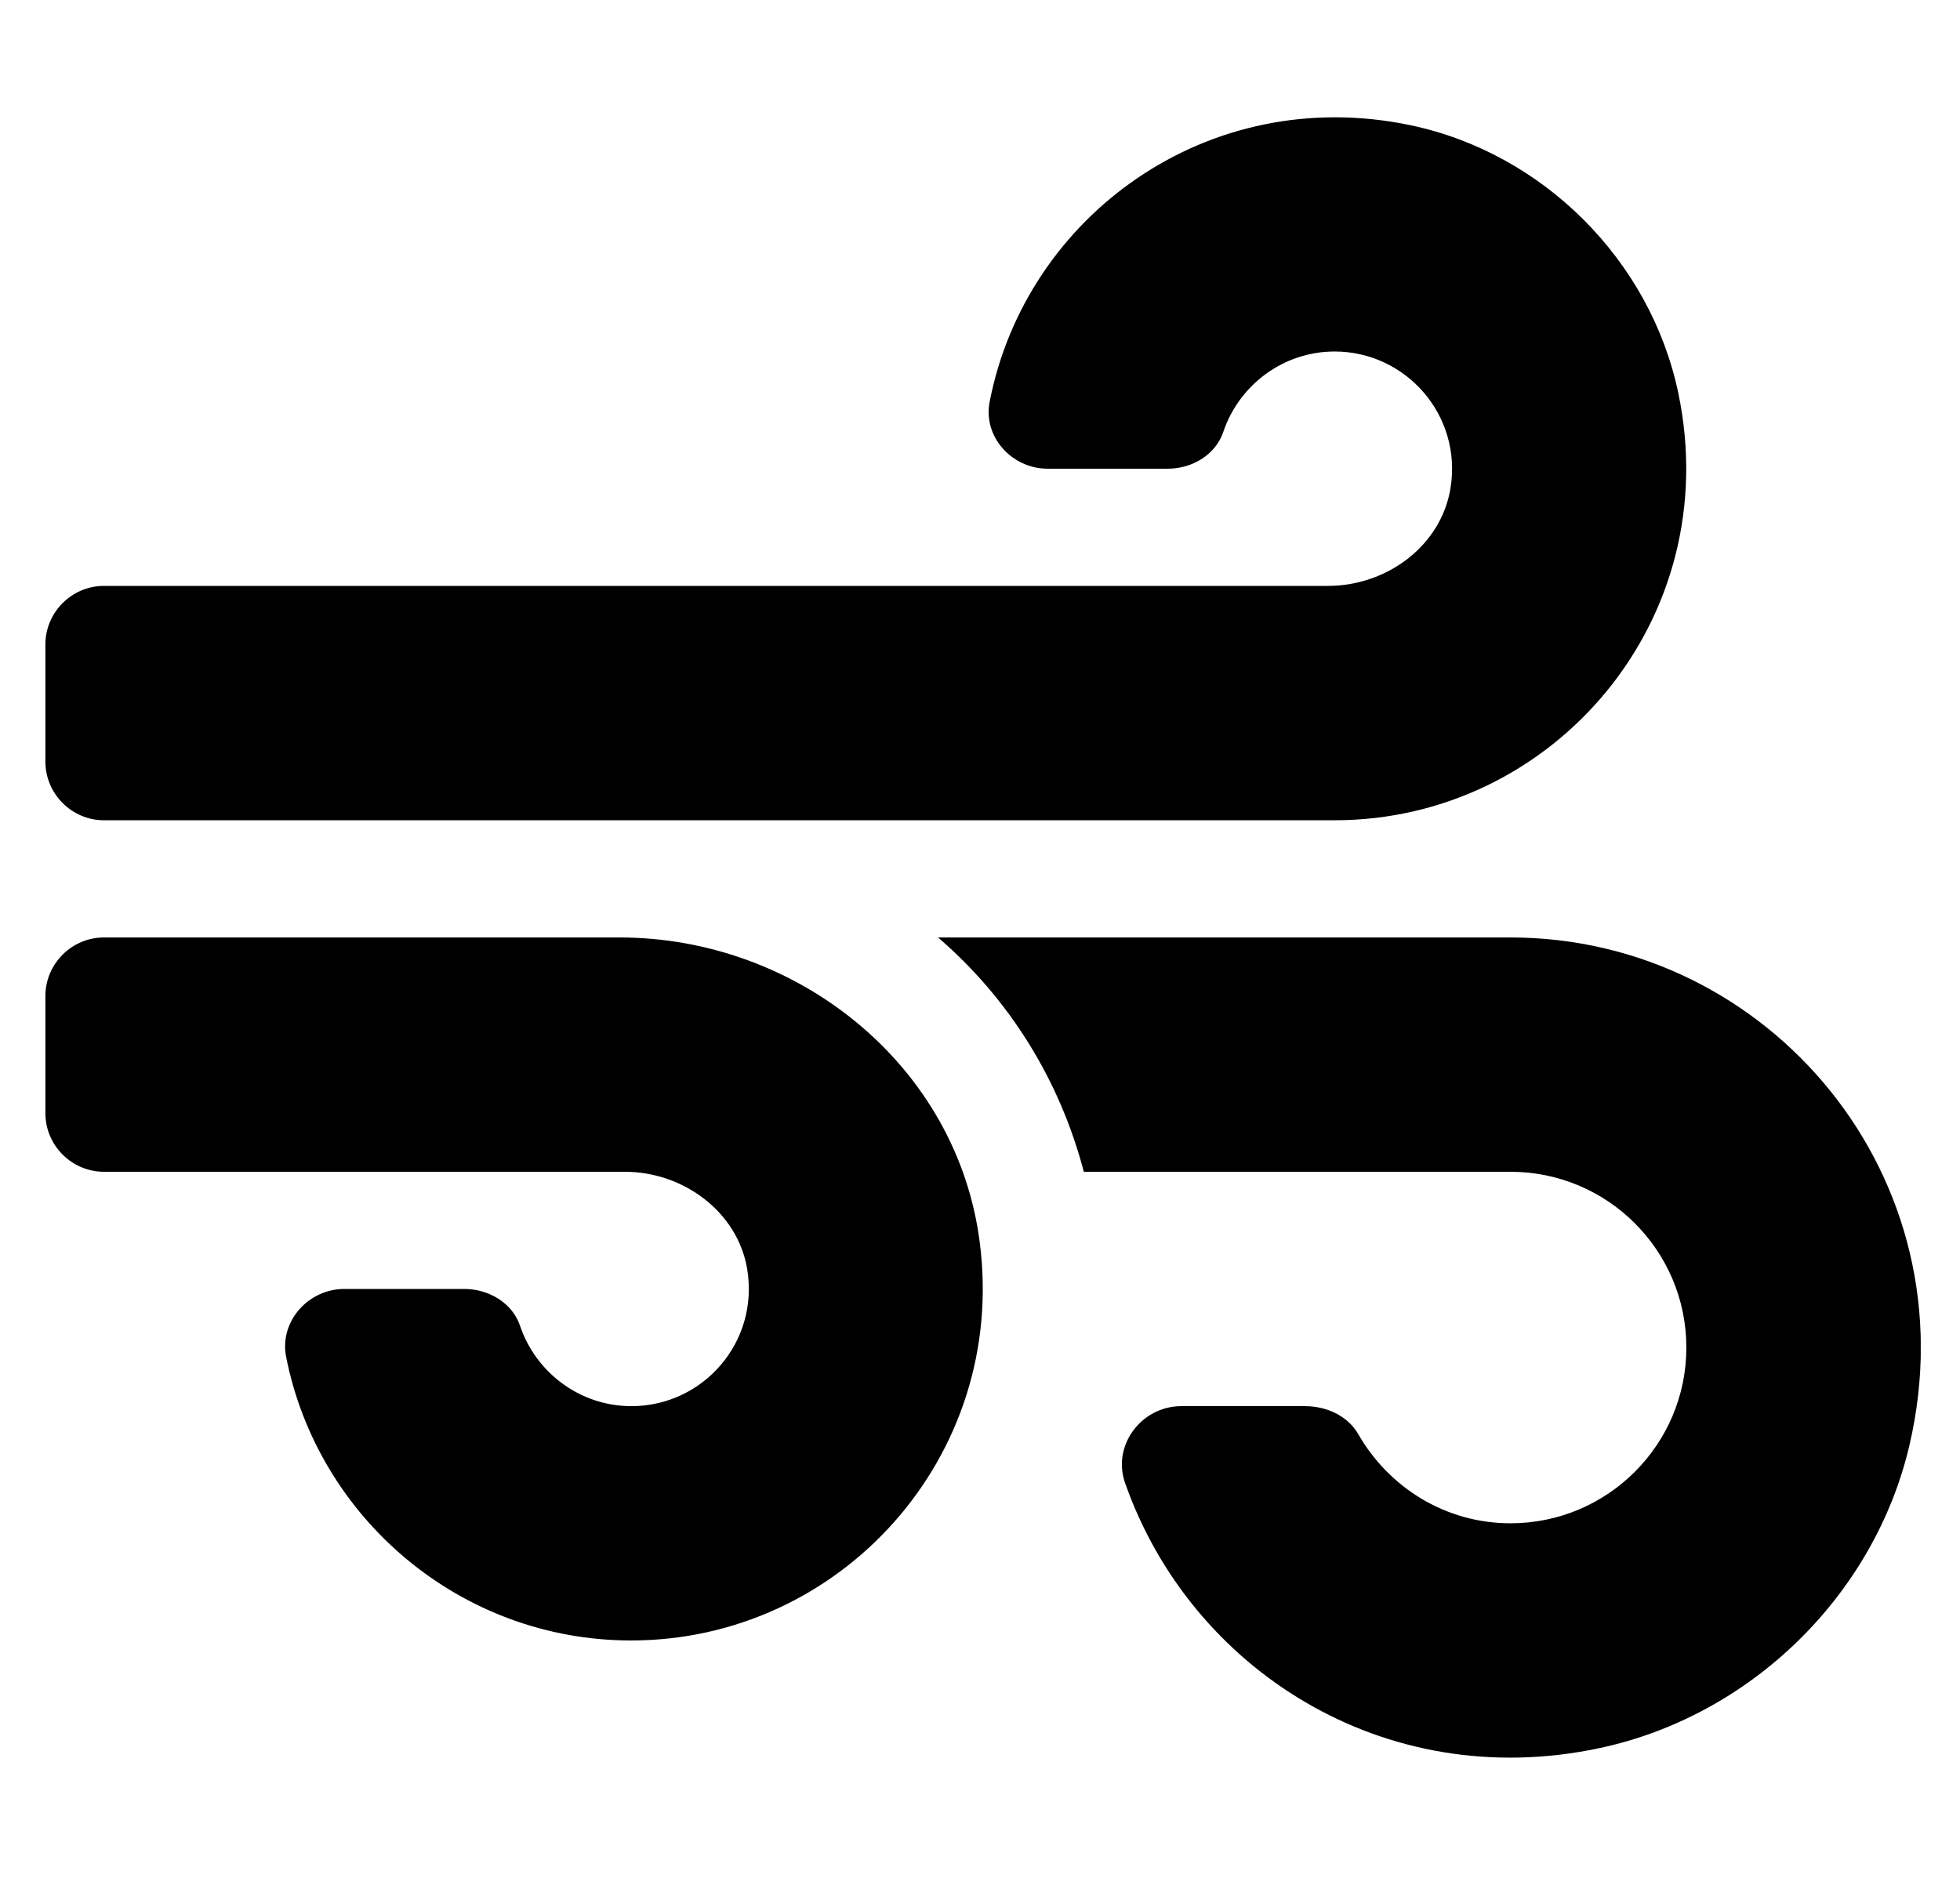 <svg width="31" height="30" viewBox="0 0 31 30" fill="none" xmlns="http://www.w3.org/2000/svg">
<g clip-path="url(#clip0_201_4001)">
<path d="M9.796 14.831H1.645C1.135 14.831 0.718 15.248 0.718 15.757V17.611C0.718 18.121 1.135 18.538 1.645 18.538H9.883C10.804 18.538 11.667 19.169 11.818 20.079C12.009 21.238 11.117 22.246 9.987 22.246C9.171 22.246 8.475 21.713 8.226 20.977C8.105 20.612 7.728 20.392 7.346 20.392H5.446C4.878 20.392 4.42 20.902 4.524 21.458C5.023 24.013 7.282 25.953 9.982 25.953C13.29 25.953 15.931 23.051 15.497 19.662C15.143 16.858 12.617 14.831 9.796 14.831ZM1.645 12.977H21.11C24.569 12.977 27.297 9.802 26.544 6.216C26.104 4.119 24.407 2.422 22.309 1.981C19.1 1.309 16.221 3.424 15.653 6.355C15.543 6.911 16.006 7.415 16.568 7.415H18.469C18.857 7.415 19.227 7.195 19.349 6.83C19.598 6.094 20.293 5.561 21.11 5.561C22.234 5.561 23.132 6.569 22.941 7.728C22.79 8.638 21.933 9.269 21.006 9.269H1.645C1.135 9.269 0.718 9.686 0.718 10.196V12.05C0.718 12.559 1.135 12.977 1.645 12.977ZM23.891 14.831H14.836C15.954 15.792 16.76 17.078 17.142 18.538H23.891C25.426 18.538 26.672 19.784 26.672 21.319C26.672 22.854 25.426 24.099 23.891 24.099C22.854 24.099 21.962 23.526 21.481 22.686C21.313 22.396 20.977 22.246 20.641 22.246H18.683C18.052 22.246 17.582 22.871 17.797 23.468C18.828 26.399 21.881 28.381 25.293 27.657C27.68 27.152 29.643 25.247 30.2 22.866C31.19 18.625 27.975 14.831 23.891 14.831Z" fill="black"/>
</g>
<defs>
<clipPath id="clip0_201_4001">
<rect width="29.661" height="29.661" fill="white" transform="translate(0.718)"/>
</clipPath>
</defs>
</svg>
